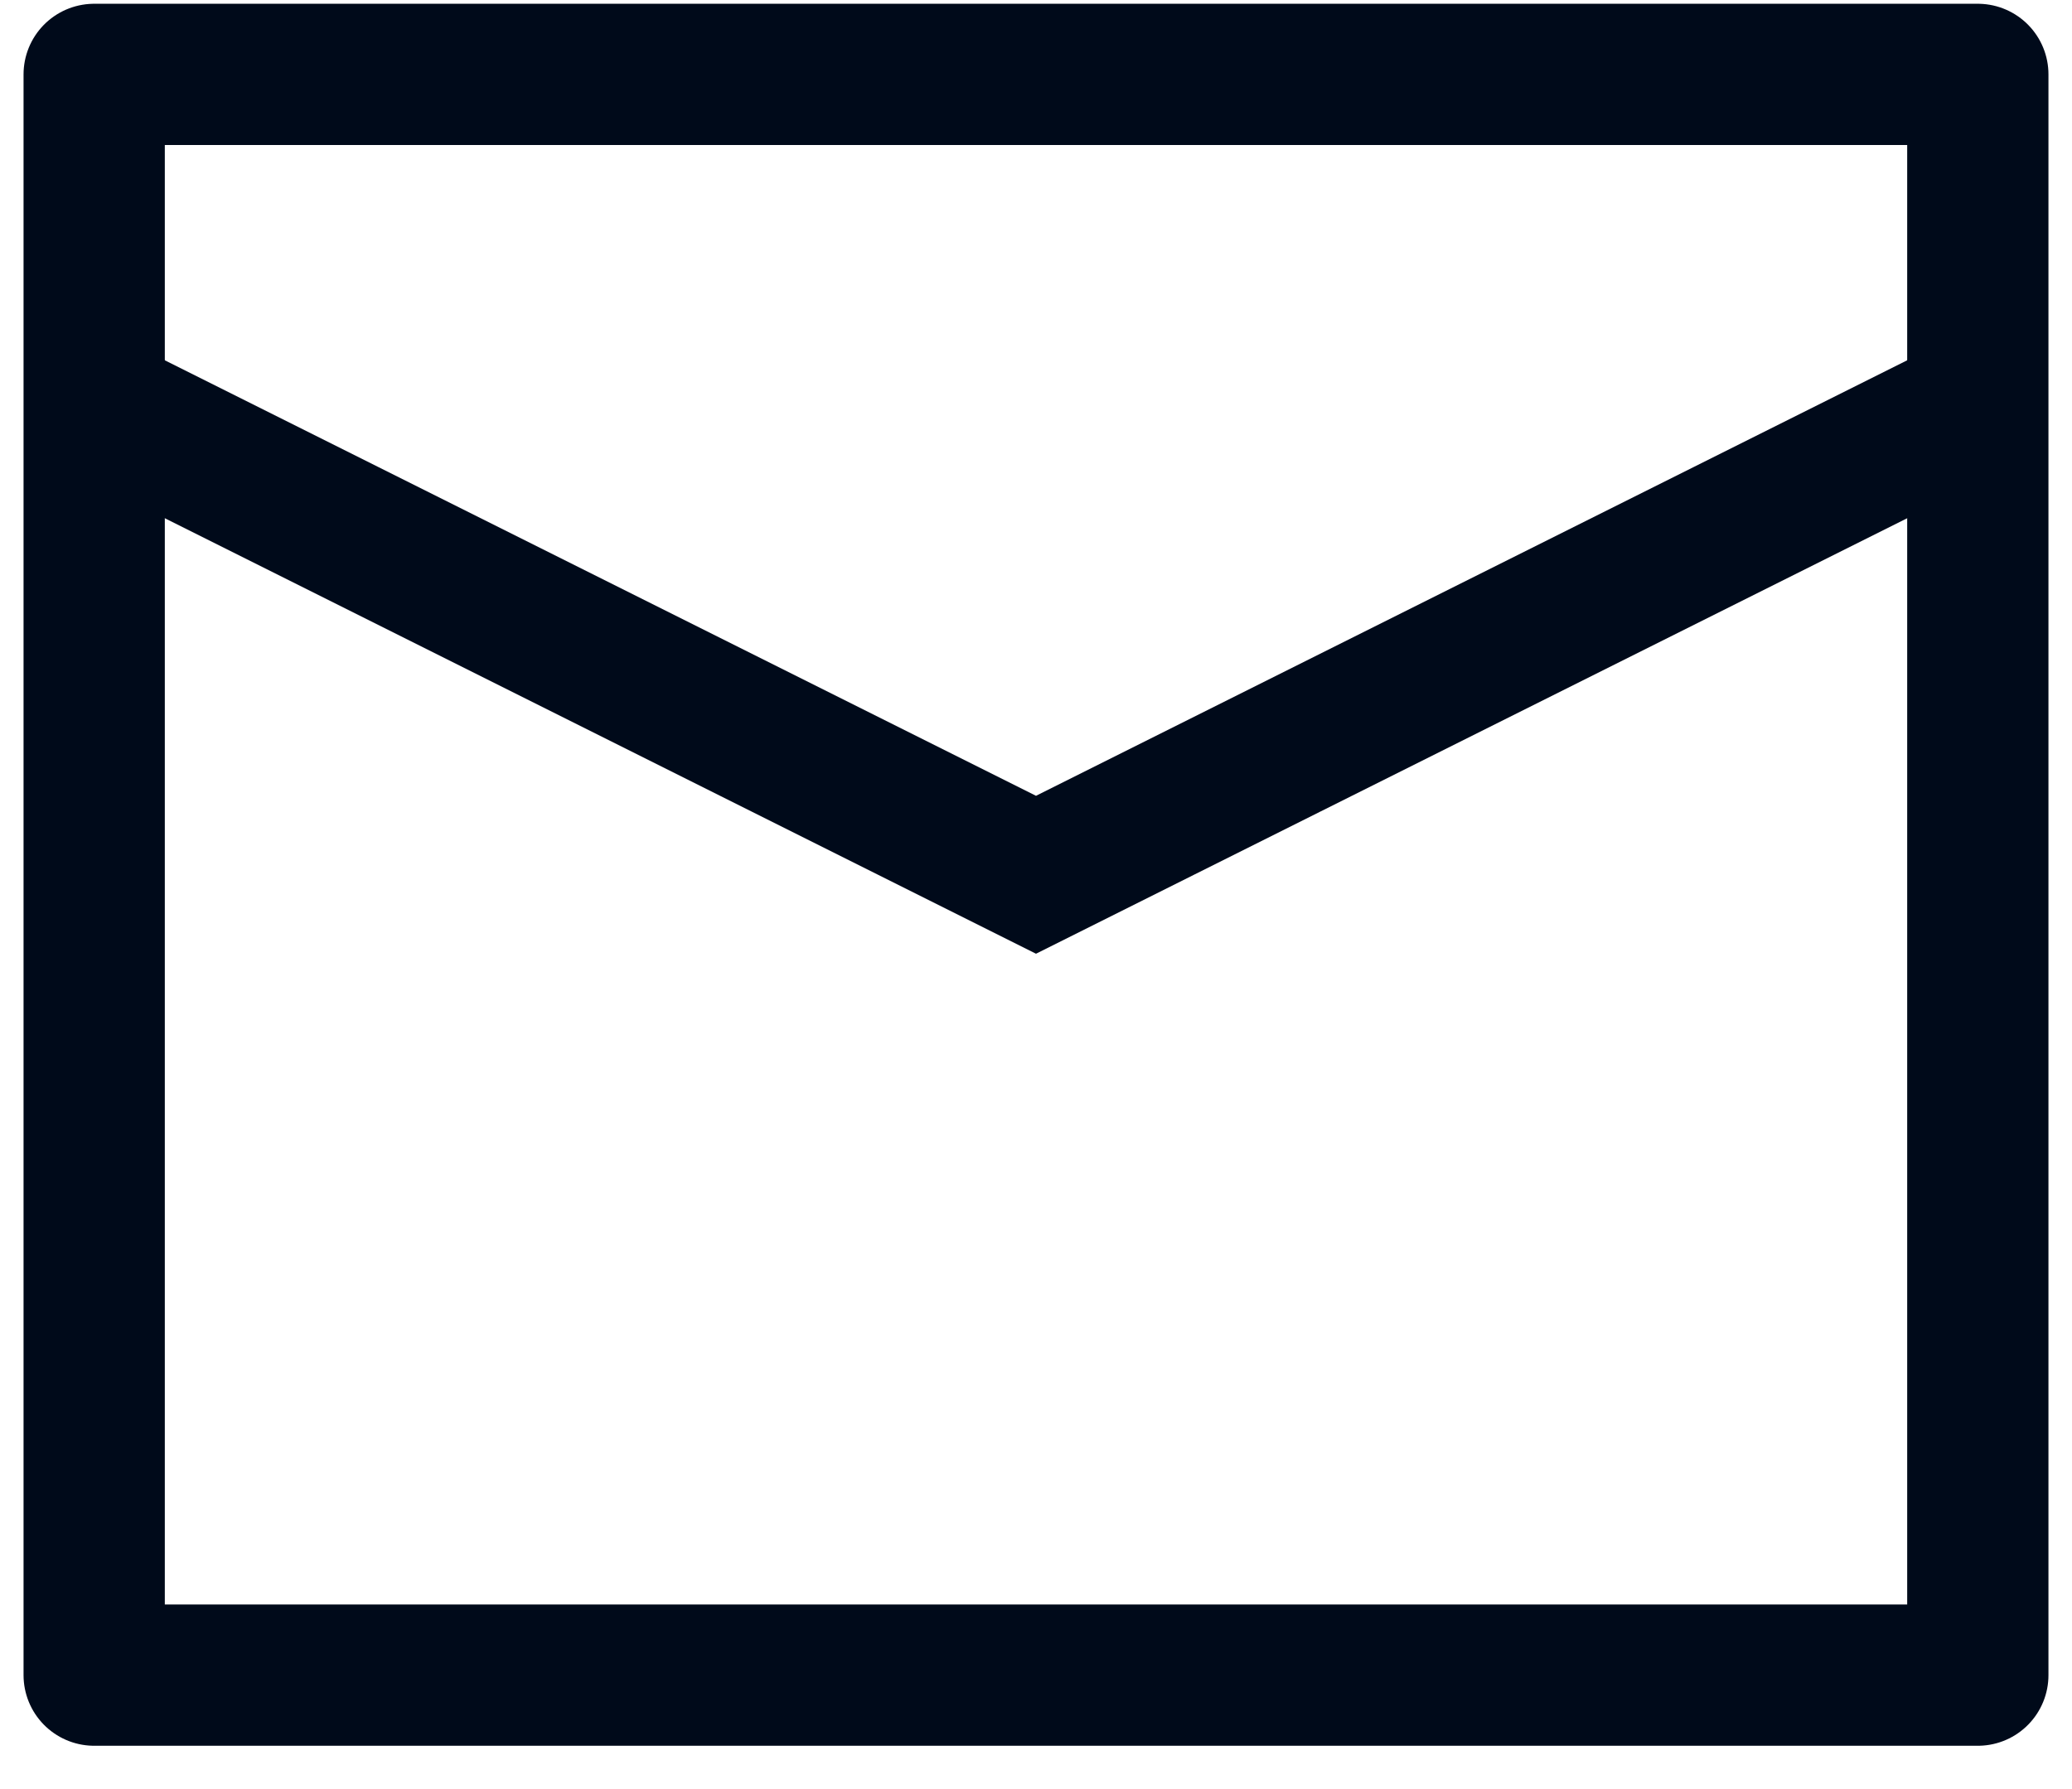 <svg width="22" height="19" viewBox="0 0 22 19" fill="none" xmlns="http://www.w3.org/2000/svg">
<path d="M1 0.79H21V17.79H1V0.79Z" stroke="#000A1A" stroke-width="1.5" stroke-linejoin="round"/>
<path d="M1 4.29L11 9.29L21 4.29" stroke="#000A1A" stroke-width="1.5"/>
</svg>
